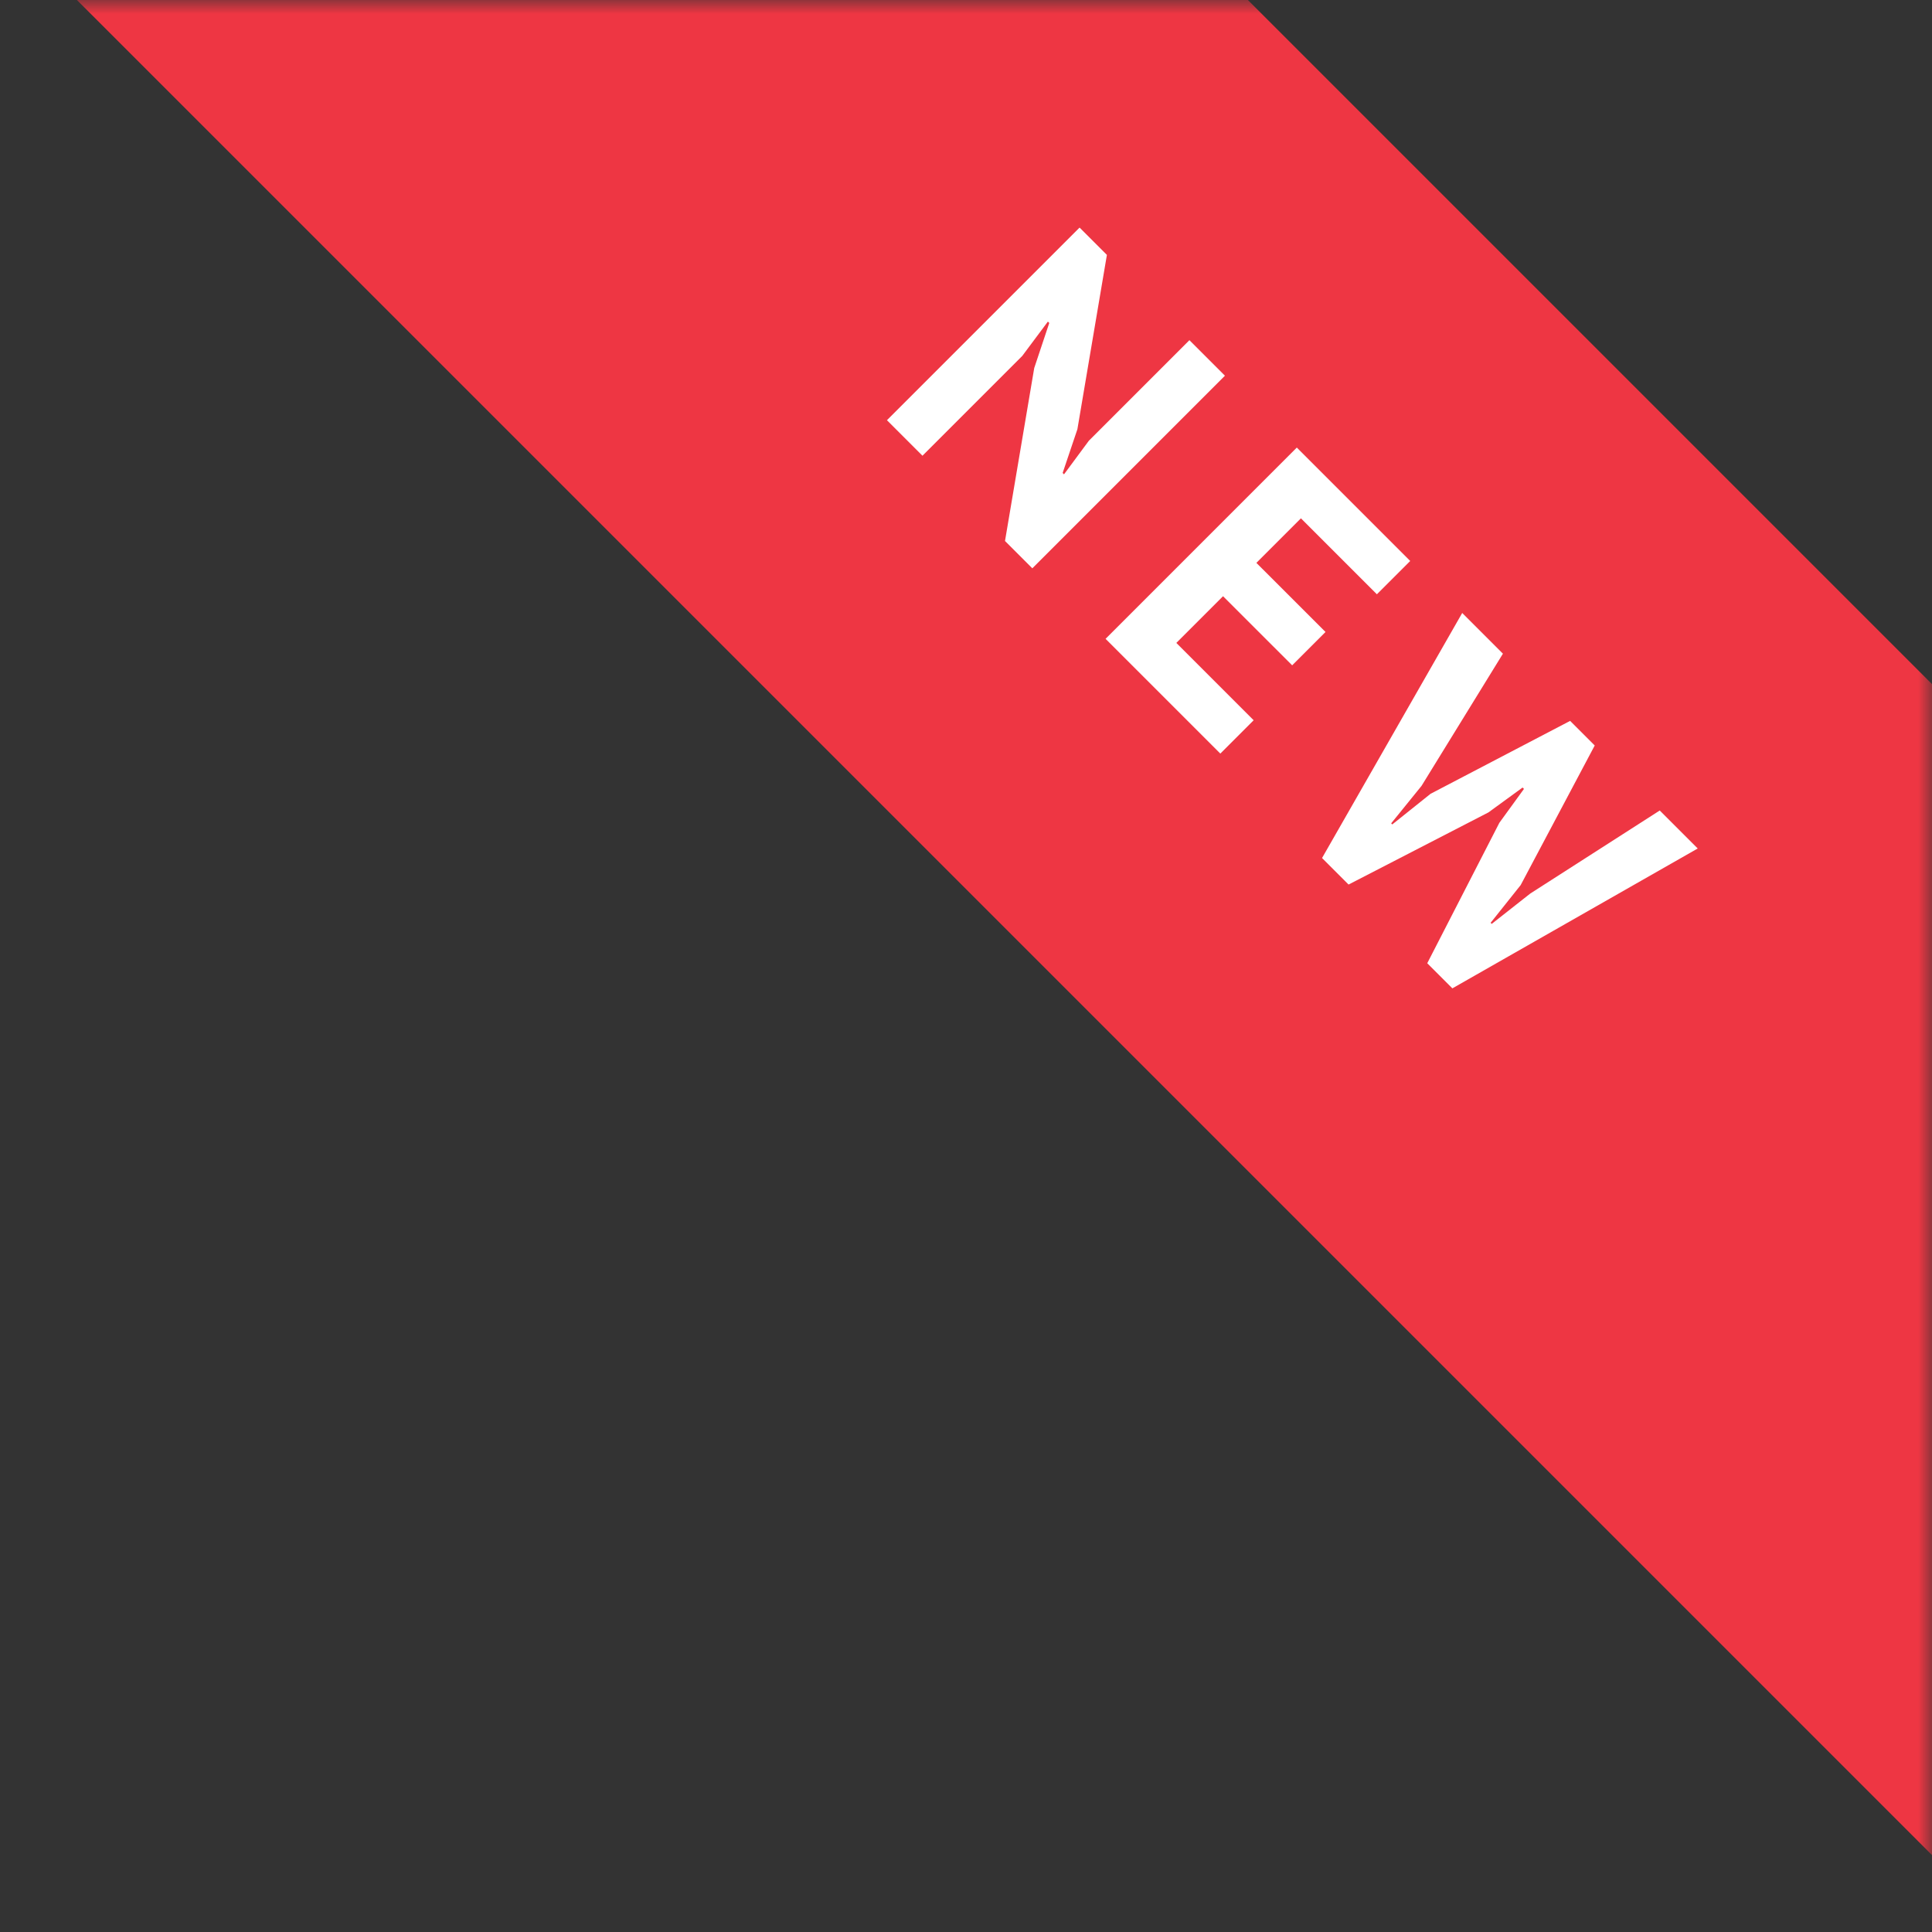 <svg width="70" height="70" viewBox="0 0 70 70" fill="none" xmlns="http://www.w3.org/2000/svg">
<rect x="0" y="0" width="70" height="70" fill="#333333" stroke="none"/>
<mask id="mask0_30_515" style="mask-type:alpha" maskUnits="userSpaceOnUse" x="0" y="0" width="70" height="70">
<rect width="70" height="70" fill="#C4C4C4"/>
</mask>
<g mask="url(#mask0_30_515)">
<rect x="22.213" y="-23" width="100" height="30" transform="rotate(45 22.213 -23)" fill="#EE3643"/>
<path d="M37.472 13.335L38.017 11.701L37.967 11.652L37.036 12.899L33.423 16.512L32.136 15.225L39.115 8.246L40.105 9.236L39.036 15.552L38.502 17.136L38.551 17.186L39.452 15.968L43.095 12.325L44.382 13.612L37.403 20.591L36.413 19.601L37.472 13.335ZM46.986 16.216L51.095 20.325L49.887 21.532L47.135 18.78L45.521 20.394L48.026 22.898L46.818 24.106L44.313 21.602L42.621 23.294L45.422 26.096L44.215 27.304L40.057 23.146L46.986 16.216ZM51.504 28.475L50.405 29.831L50.444 29.871L51.83 28.762L56.889 26.119L57.78 27.01L55.097 32.068L54.008 33.435L54.048 33.474L55.444 32.375L60.136 29.366L61.512 30.742L52.622 35.81L51.712 34.9L54.325 29.811L55.216 28.584L55.166 28.534L53.929 29.435L48.861 32.049L47.9 31.088L52.979 22.209L54.454 23.684L51.504 28.475Z" fill="white"/>
</g>
</svg>
